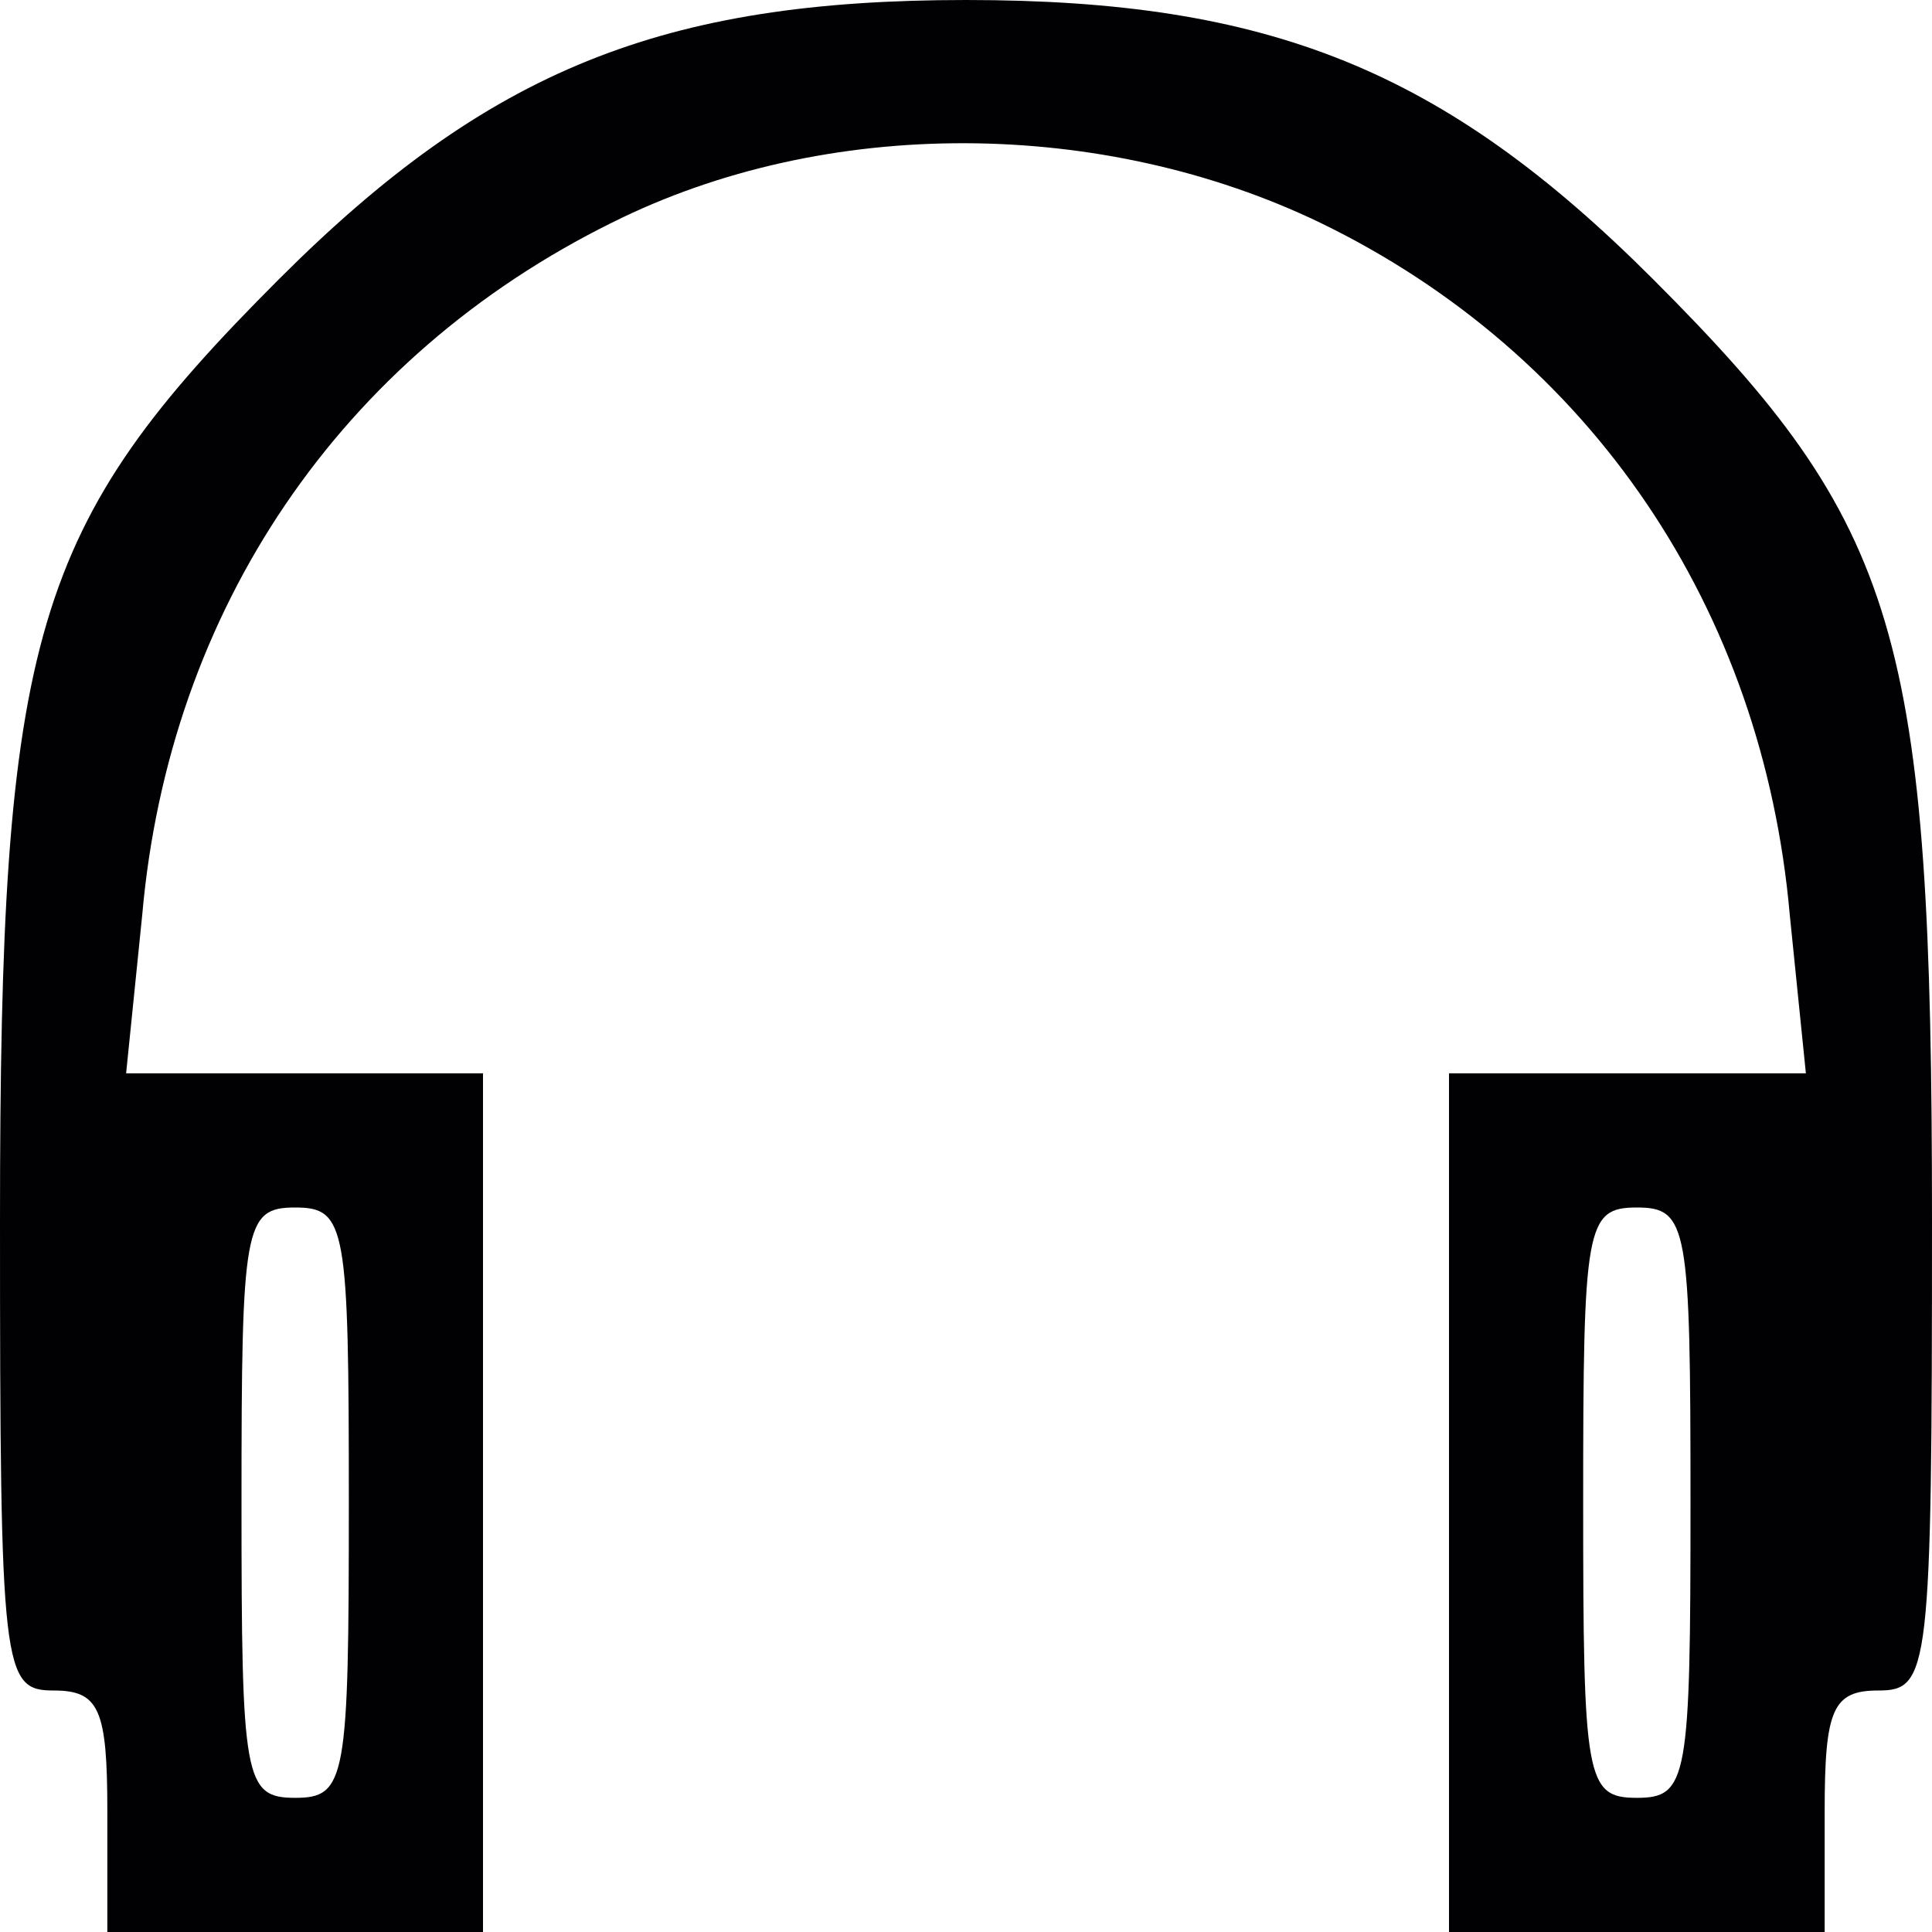 <!DOCTYPE svg PUBLIC "-//W3C//DTD SVG 20010904//EN" "http://www.w3.org/TR/2001/REC-SVG-20010904/DTD/svg10.dtd">
<svg version="1.0" xmlns="http://www.w3.org/2000/svg" width="72px" height="72px" viewBox="0 0 720 720" preserveAspectRatio="xMidYMid meet">
<g id="layer101" fill="#010002" stroke="none">
 <path d="M40 675 c0 -38 -3 -45 -20 -45 -19 0 -20 -7 -20 -175 0 -219 12 -259 104 -351 78 -78 143 -104 256 -104 113 0 178 26 256 104 92 92 104 132 104 351 0 168 -1 175 -20 175 -17 0 -20 7 -20 45 l0 45 -70 0 -70 0 0 -160 0 -160 66 0 67 0 -6 -59 c-10 -114 -74 -209 -175 -258 -81 -39 -184 -40 -264 0 -101 50 -165 144 -175 258 l-6 59 67 0 66 0 0 160 0 160 -70 0 -70 0 0 -45z m90 -115 c0 -103 -1 -110 -20 -110 -19 0 -20 7 -20 110 0 103 1 110 20 110 19 0 20 -7 20 -110z m500 0 c0 -103 -1 -110 -20 -110 -19 0 -20 7 -20 110 0 103 1 110 20 110 19 0 20 -7 20 -110z"/>
 </g>

</svg>
